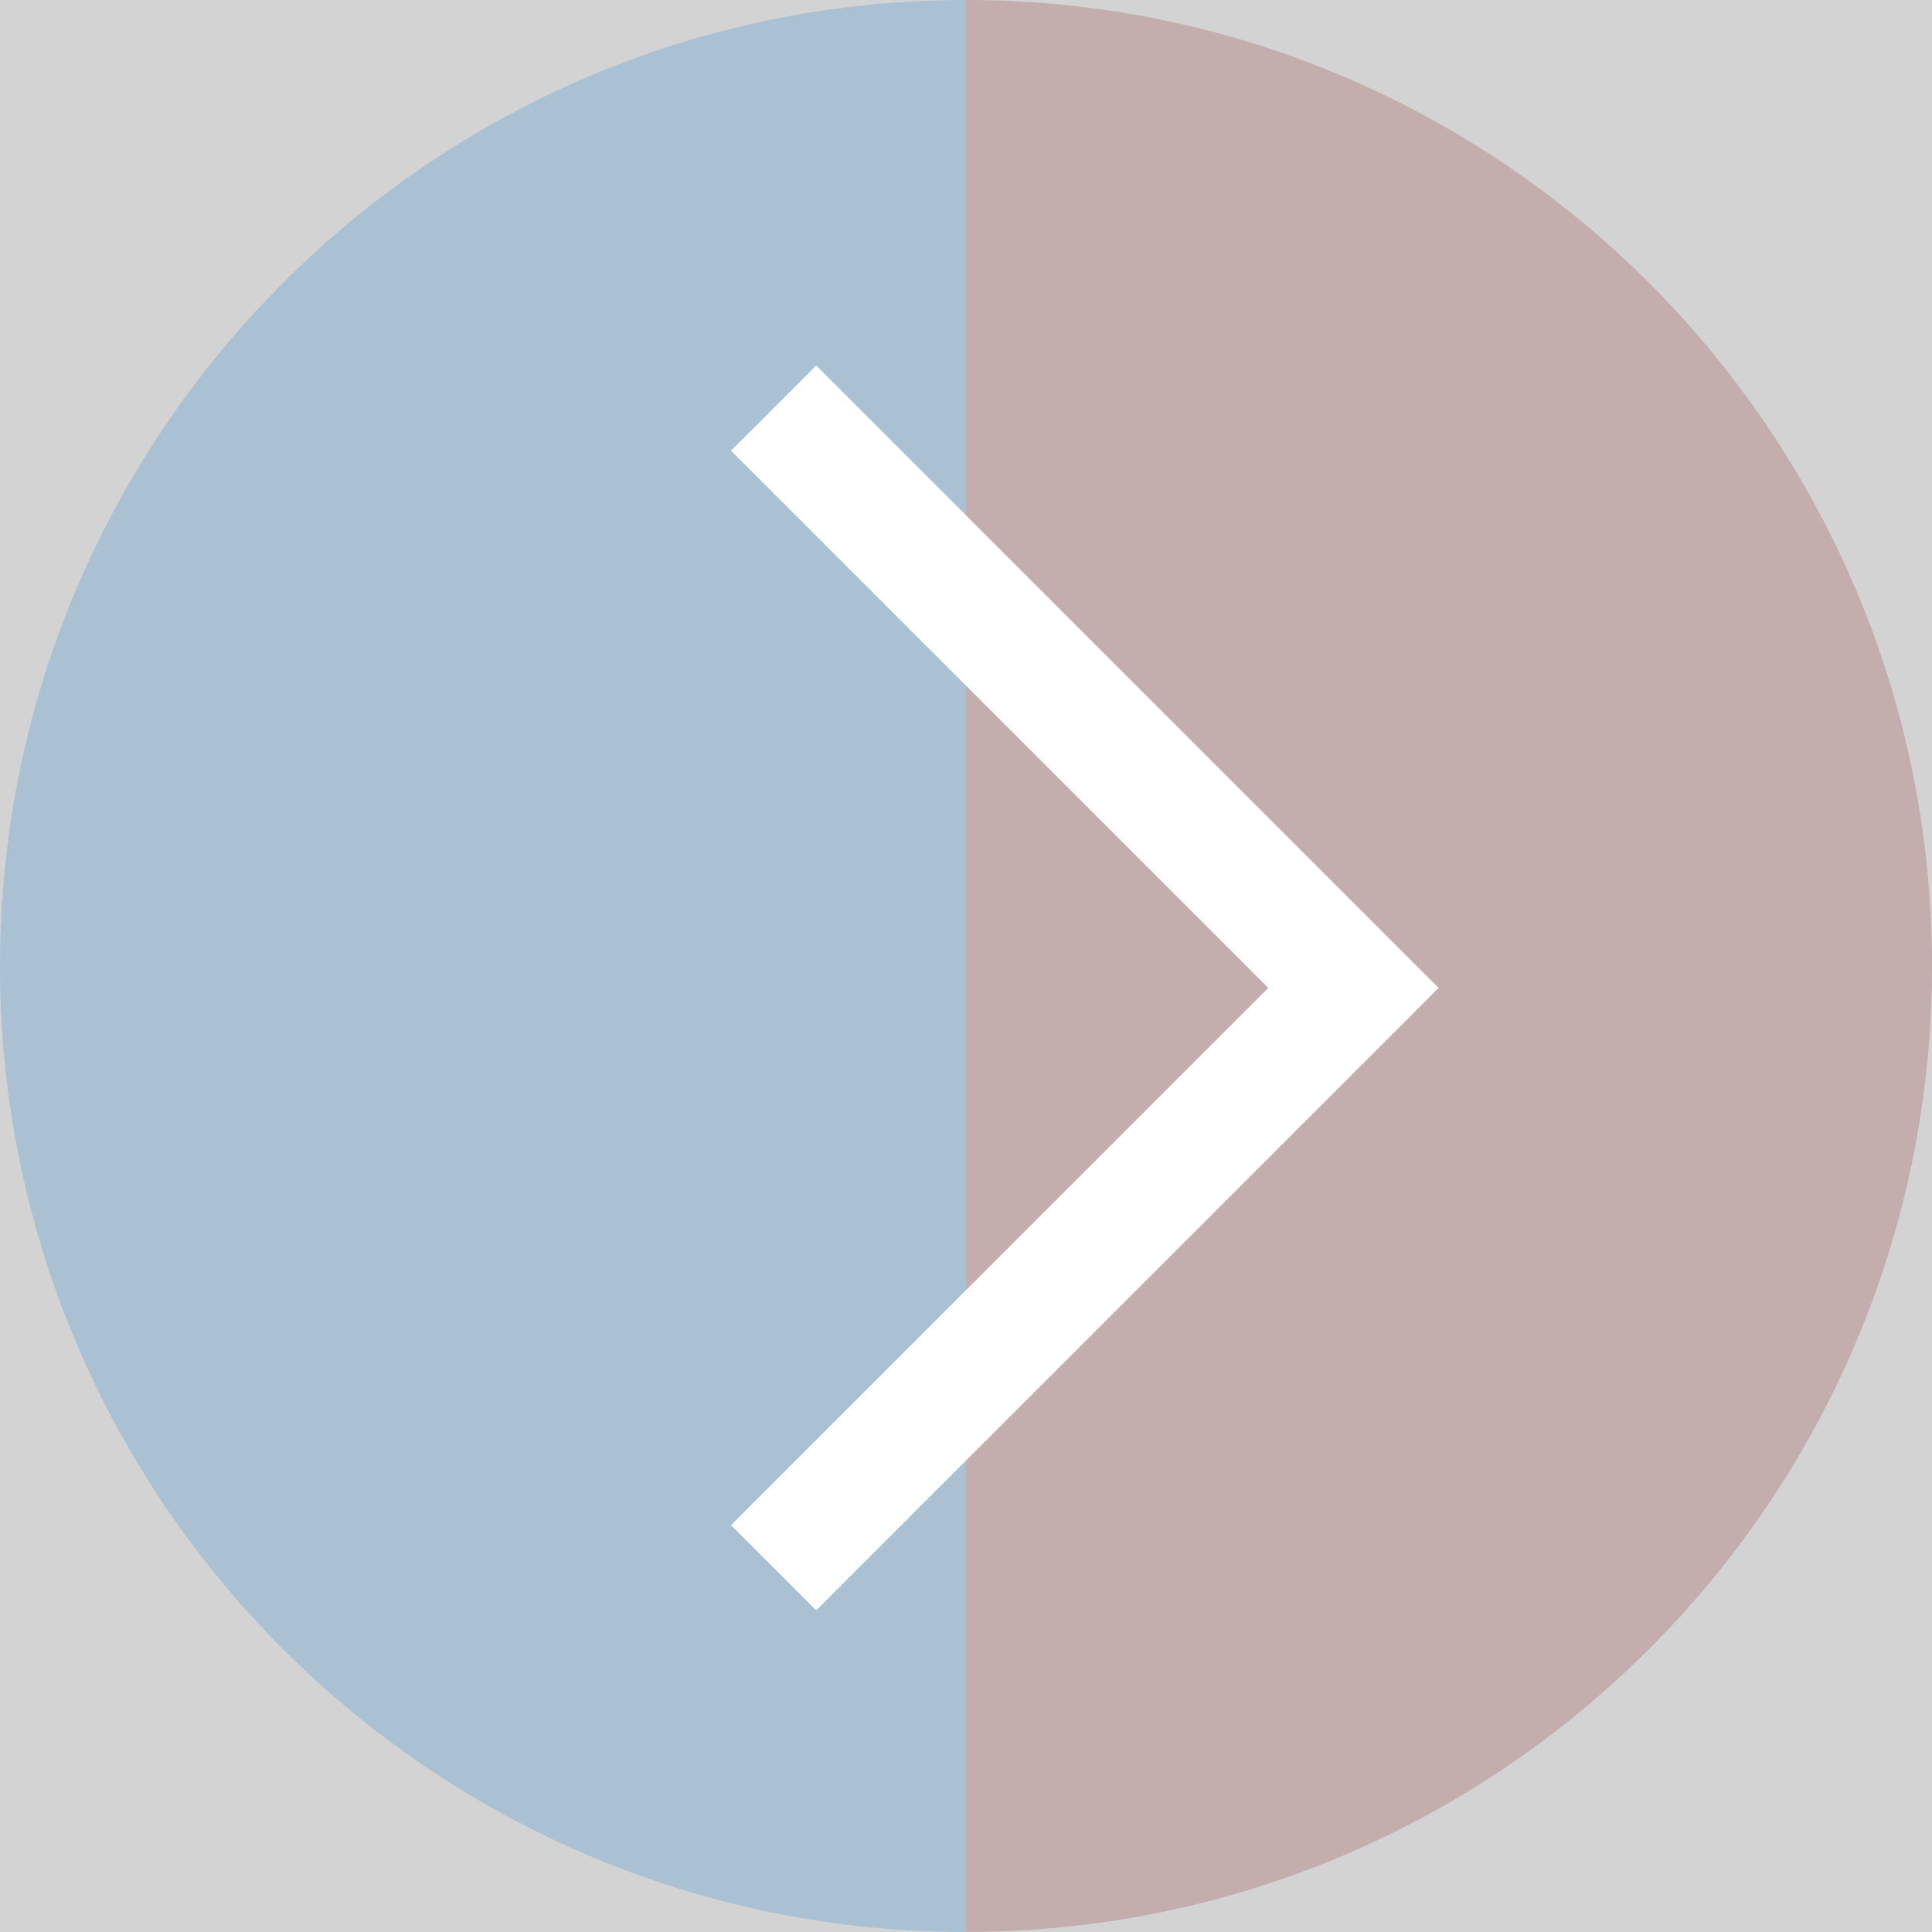 <svg width="37" height="37" viewBox="0 0 37 37" fill="none" xmlns="http://www.w3.org/2000/svg" style="opacity: 0.35">
<rect x="0" y="0" width="37" height="37" fill="#808080" stroke="none"/>
<path d="M37 18.5C37 8.283 28.717 -1.81029e-06 18.5 -4.0433e-06L18.5 36.998C28.717 37 37 28.717 37 18.5Z" fill="#521414"/>
<path d="M-4.70947e-06 18.5C-6.94248e-06 28.717 8.283 37 18.5 37L18.5 0C8.283 -2.23301e-06 -2.47645e-06 8.283 -4.70947e-06 18.5Z" fill="#084C80"/>
<path fill-rule="evenodd" clip-rule="evenodd" d="M15.632 30.841L27.552 18.92L15.632 7L14 8.631L24.289 18.92L14 29.209L15.632 30.841Z" fill="white"/>
</svg>
